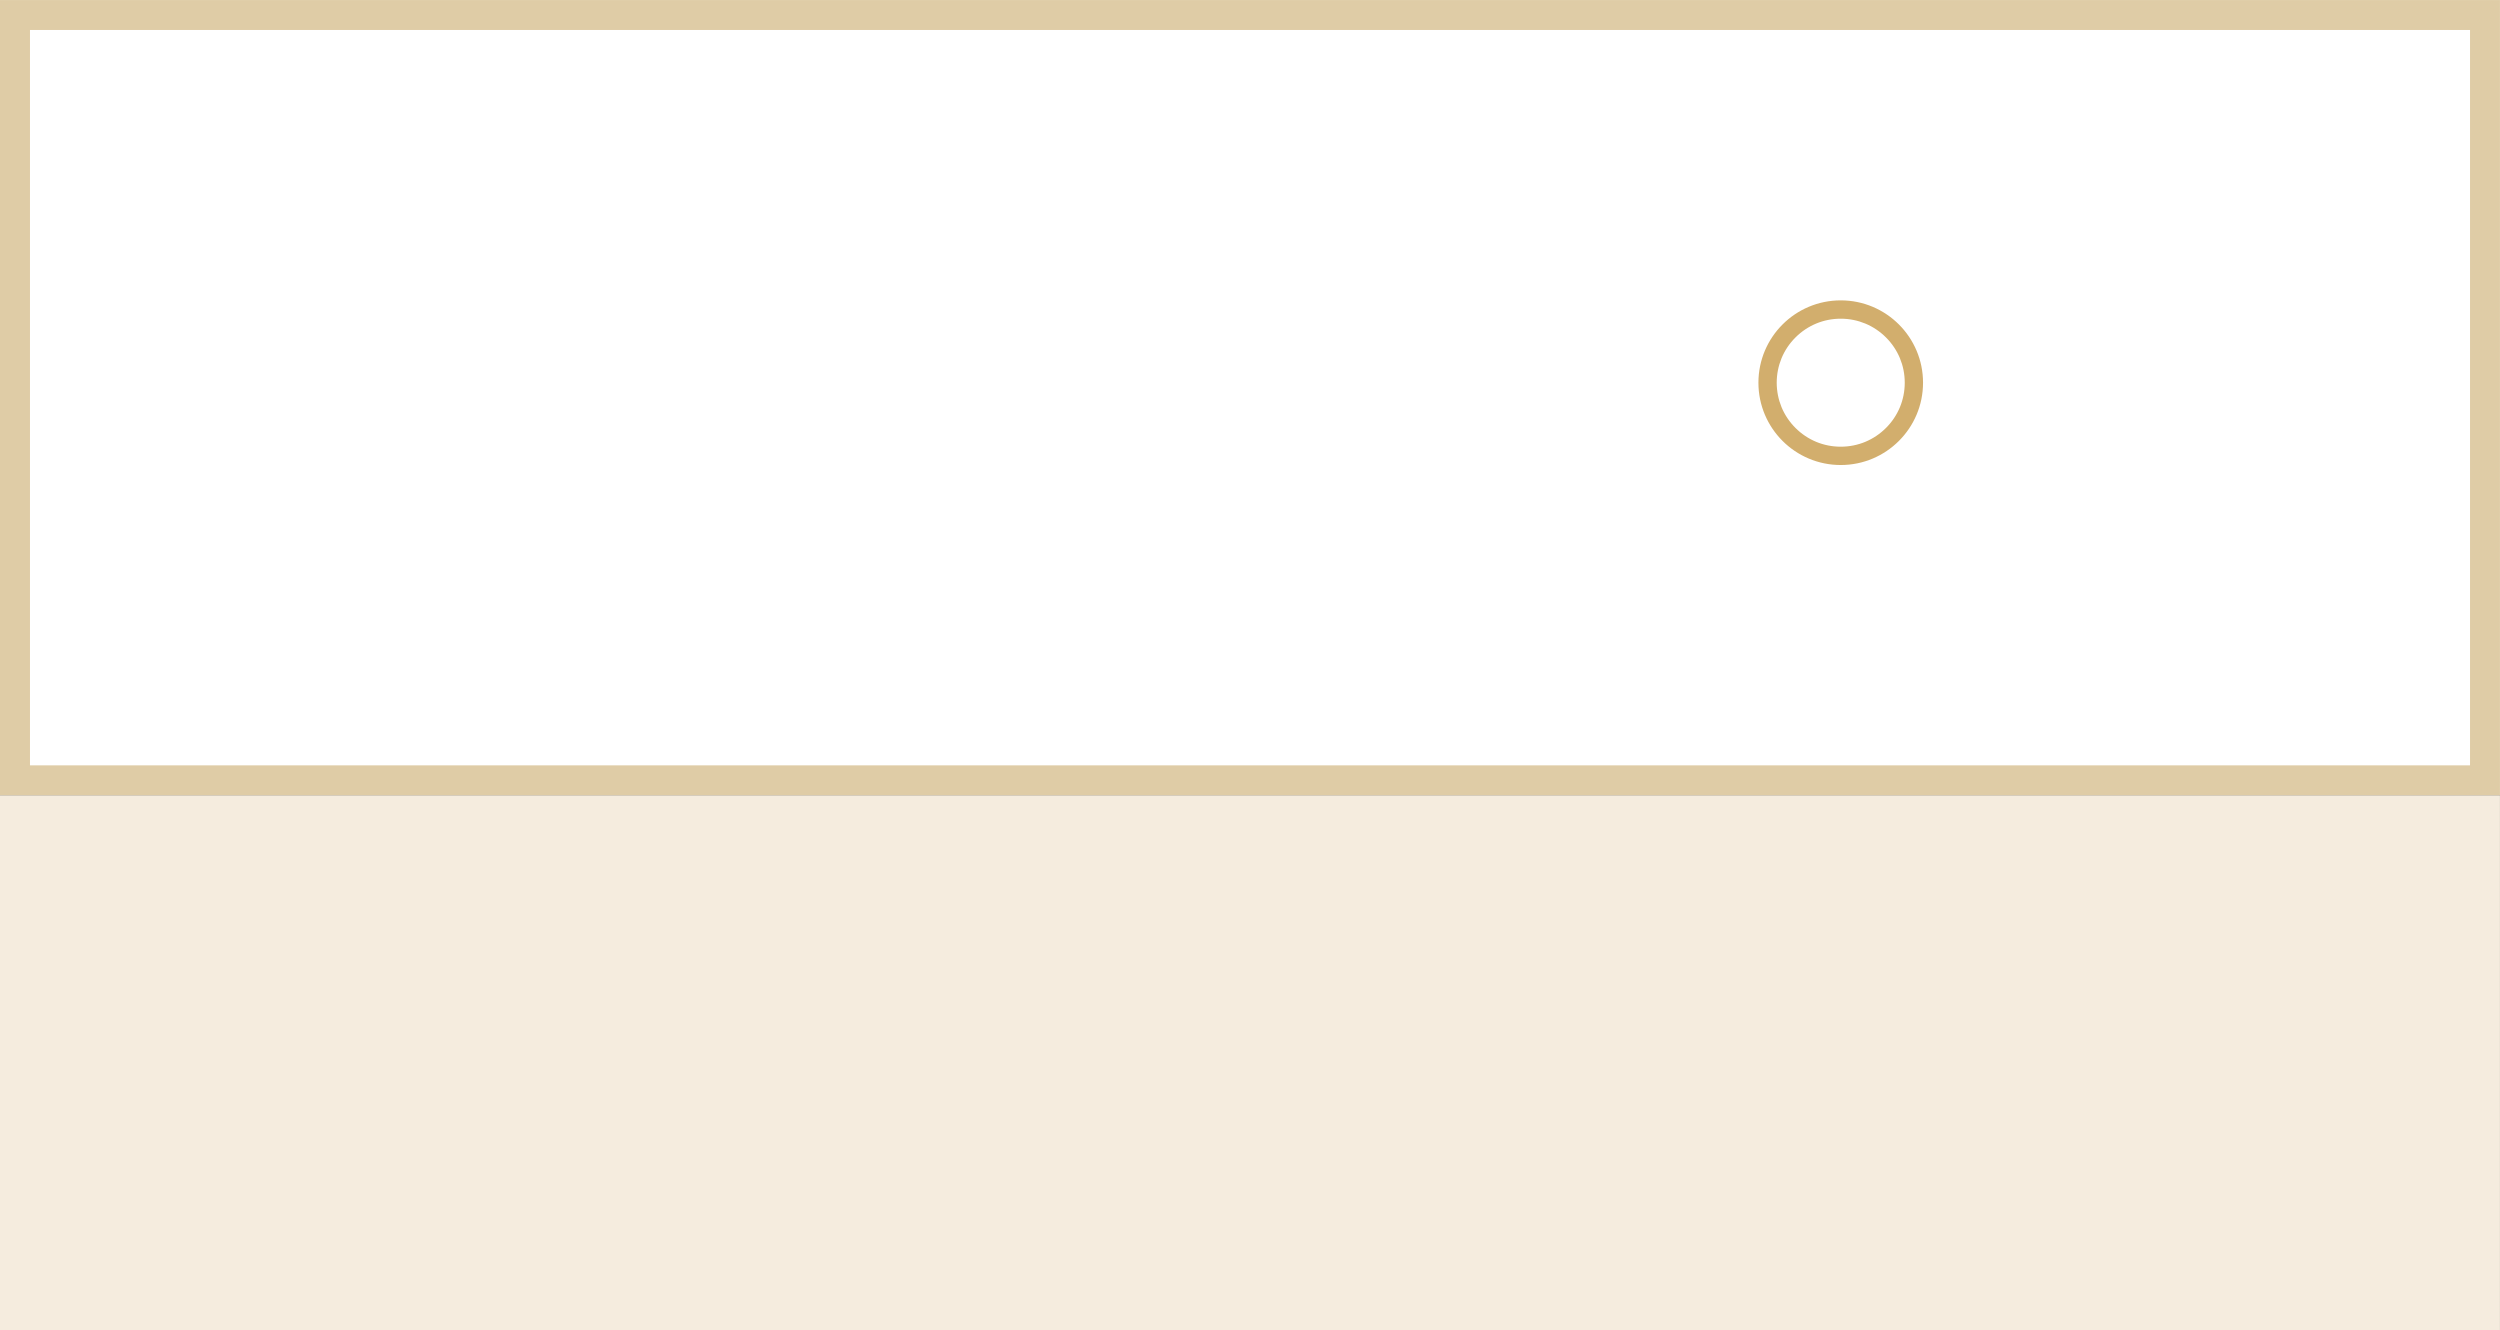 <?xml version="1.0" encoding="UTF-8"?>
<!DOCTYPE svg PUBLIC "-//W3C//DTD SVG 1.1//EN" "http://www.w3.org/Graphics/SVG/1.1/DTD/svg11.dtd">
<!-- Creator: CorelDRAW X7 -->
<svg xmlns="http://www.w3.org/2000/svg" xml:space="preserve" width="6.573in" height="3.497in" version="1.1" style="shape-rendering:geometricPrecision; text-rendering:geometricPrecision; image-rendering:optimizeQuality; fill-rule:evenodd; clip-rule:evenodd"
viewBox="0 0 65728 34967"
 xmlns:xlink="http://www.w3.org/1999/xlink">
 <rect x="0" y="0" width="65728" height="34967" fill="#333333" stroke="none"/>
 <defs>
  <style type="text/css">
   <![CDATA[
    .fil3 {fill:#D2AE6D}
    .fil2 {fill:#DFCCA6}
    .fil0 {fill:#F5ECDE}
    .fil1 {fill:white}
   ]]>
  </style>
 </defs>
 <g id="Layer_x0020_1">
  <g id="_2622975196400">
   <polygon class="fil0" points="65727,34967 0,34967 0,20908 65727,20908 "/>
   <g>
    <polygon class="fil1" points="0,0 65727,0 65727,20908 0,20908 "/>
    <path class="fil2" d="M0 0l65727 0 0 20908 -65727 0 0 -20908zm64940 787l-64152 0 0 19334 64152 0 0 -19334z"/>
   </g>
   <g>
    <path class="fil1" d="M46433 10061c0,266 53,520 148,750 99,240 245,455 427,637 181,182 397,328 636,426 231,96 484,149 751,149 267,0 521,-53 751,-149 239,-98 455,-244 637,-426 181,-182 327,-397 426,-637 95,-230 148,-484 148,-750 0,-267 -53,-521 -148,-751 -99,-239 -245,-455 -426,-637 -182,-182 -398,-327 -637,-426 -230,-96 -484,-149 -751,-149 -267,0 -520,53 -751,149 -239,99 -455,244 -636,426 -182,182 -328,398 -427,637 -95,230 -148,484 -148,751z"/>
    <path class="fil3" d="M46865 8530c391,-391 933,-634 1530,-634 598,0 1139,243 1530,634 392,392 634,933 634,1531 0,1195 -969,2164 -2164,2164 -597,0 -1139,-243 -1530,-634 -392,-392 -634,-933 -634,-1530 0,-598 242,-1139 634,-1531zm886 -25c-205,85 -390,210 -546,366 -156,155 -281,341 -366,545 -81,198 -127,416 -127,645 0,228 46,446 127,644 85,204 210,390 366,545 156,156 341,281 546,366 198,82 415,127 644,127 229,0 446,-45 644,-127 205,-85 390,-210 546,-366 156,-155 281,-341 366,-545 82,-198 127,-416 127,-644 0,-229 -45,-447 -127,-645 -85,-204 -210,-390 -366,-545 -156,-156 -341,-281 -546,-366 -198,-82 -415,-127 -644,-127 -229,0 -446,45 -644,127z"/>
   </g>
  </g>
 </g>
</svg>
